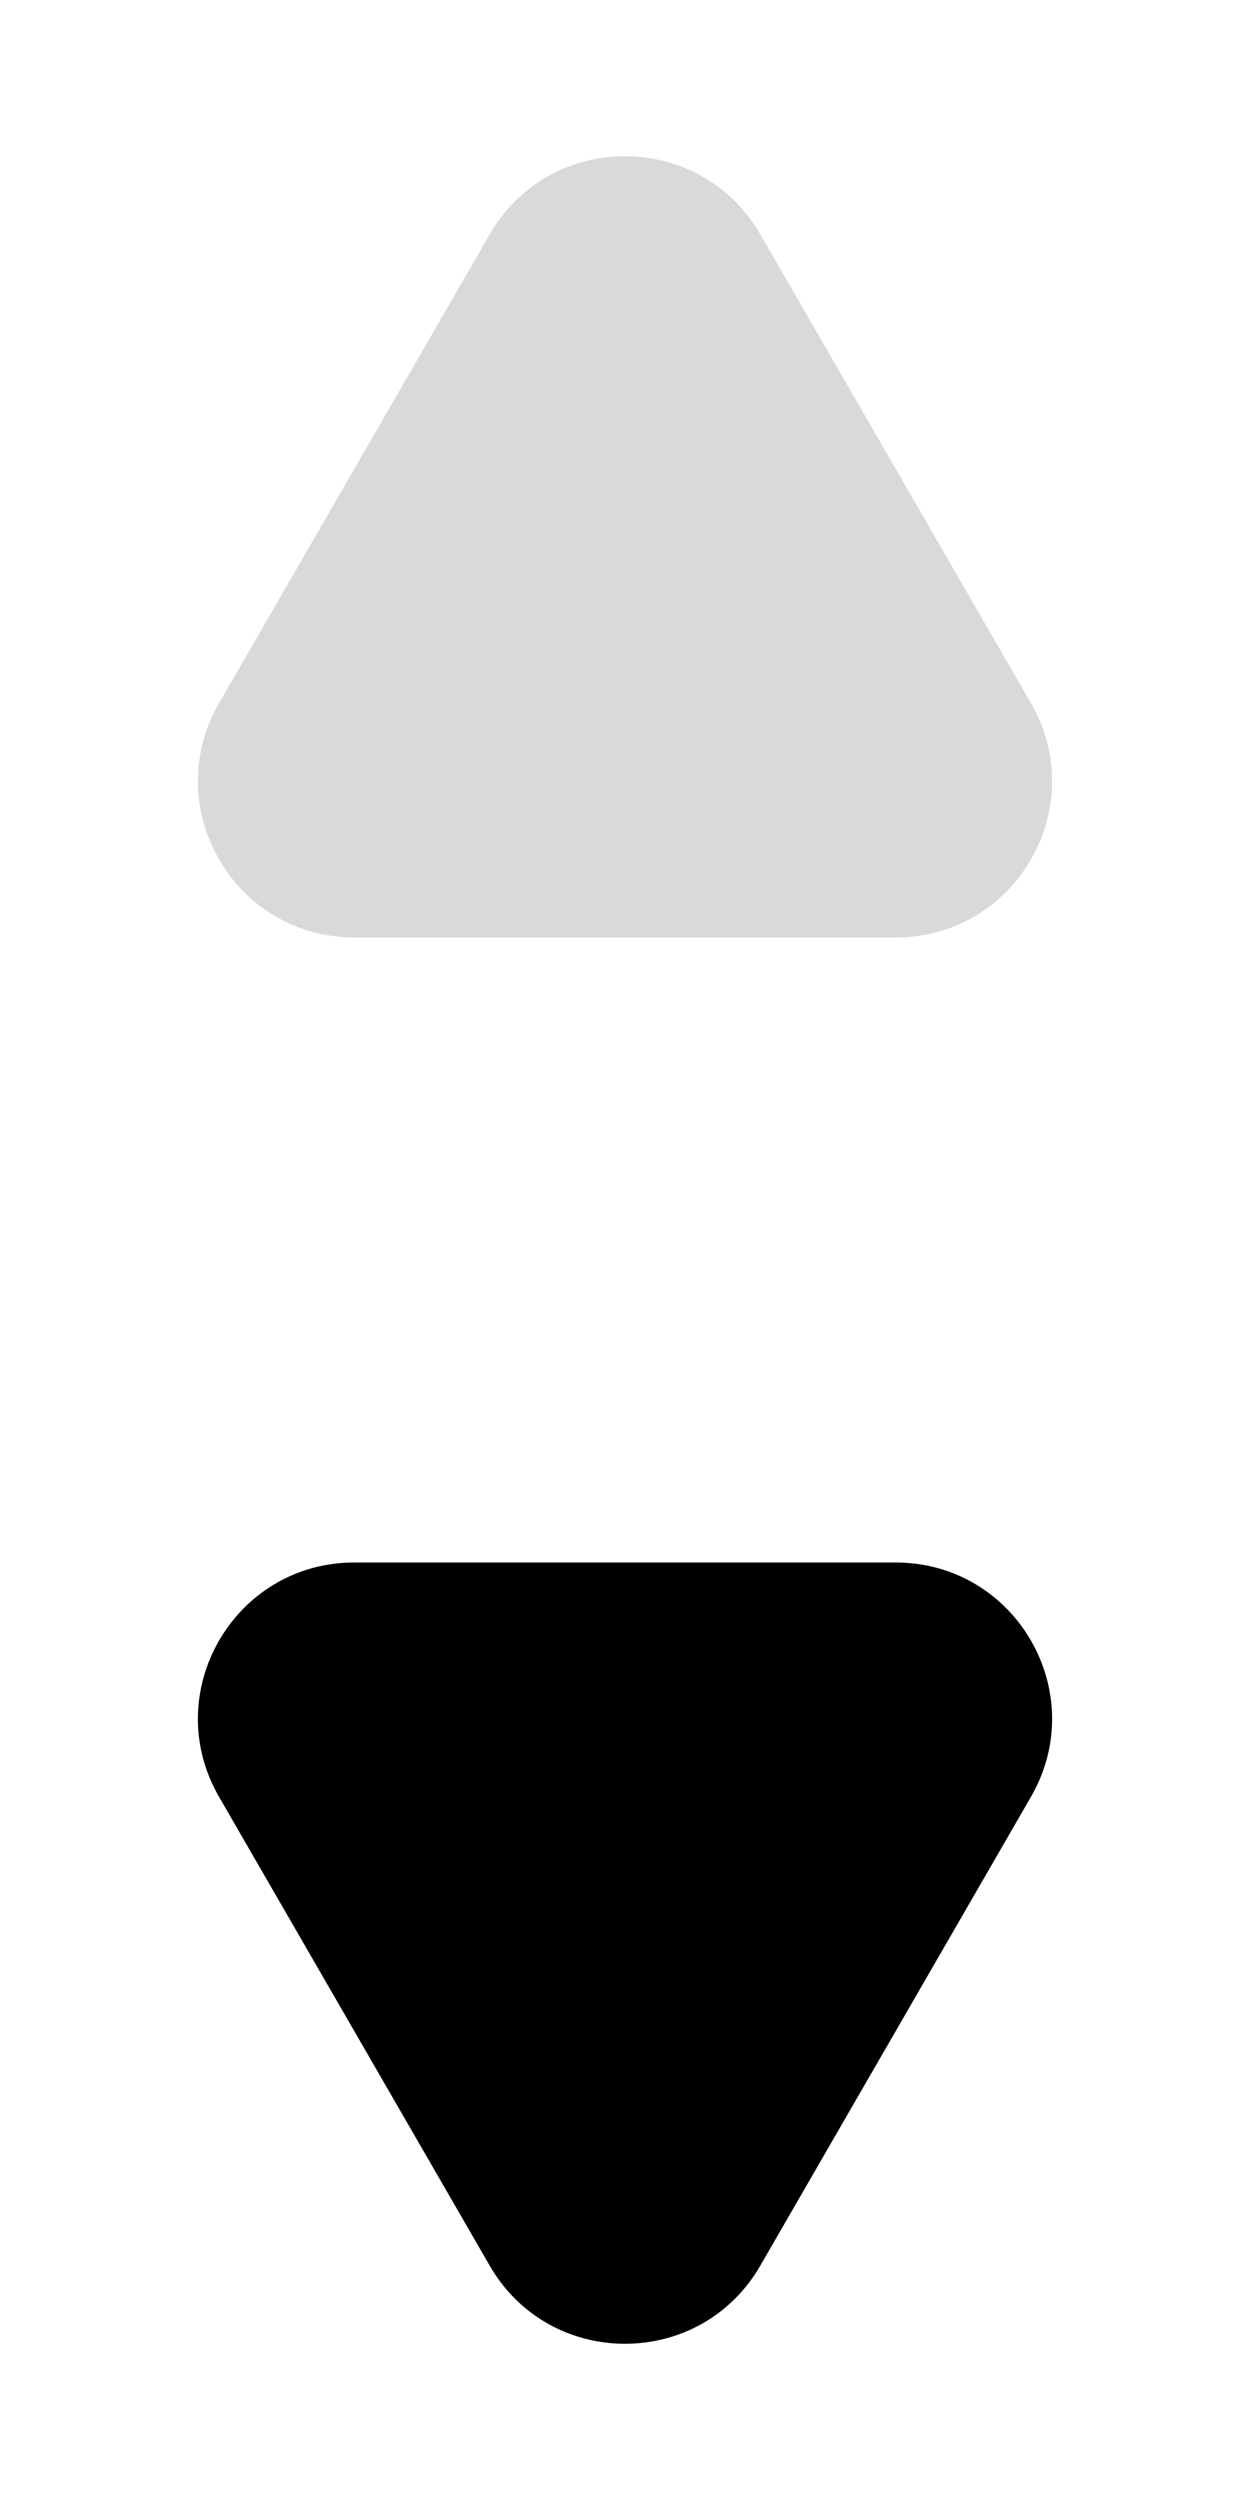 <svg width="8" height="16" viewBox="0 0 8 16" fill="none" xmlns="http://www.w3.org/2000/svg">
<path d="M4.866 14.5C4.481 15.167 3.519 15.167 3.134 14.5L1.402 11.5C1.017 10.833 1.498 10 2.268 10L5.732 10C6.502 10 6.983 10.833 6.598 11.5L4.866 14.5Z" fill="black"/>
<path d="M3.134 1.5C3.519 0.833 4.481 0.833 4.866 1.5L6.598 4.5C6.983 5.167 6.502 6 5.732 6H2.268C1.498 6 1.017 5.167 1.402 4.5L3.134 1.5Z" fill="#D9D9D9"/>
</svg>
